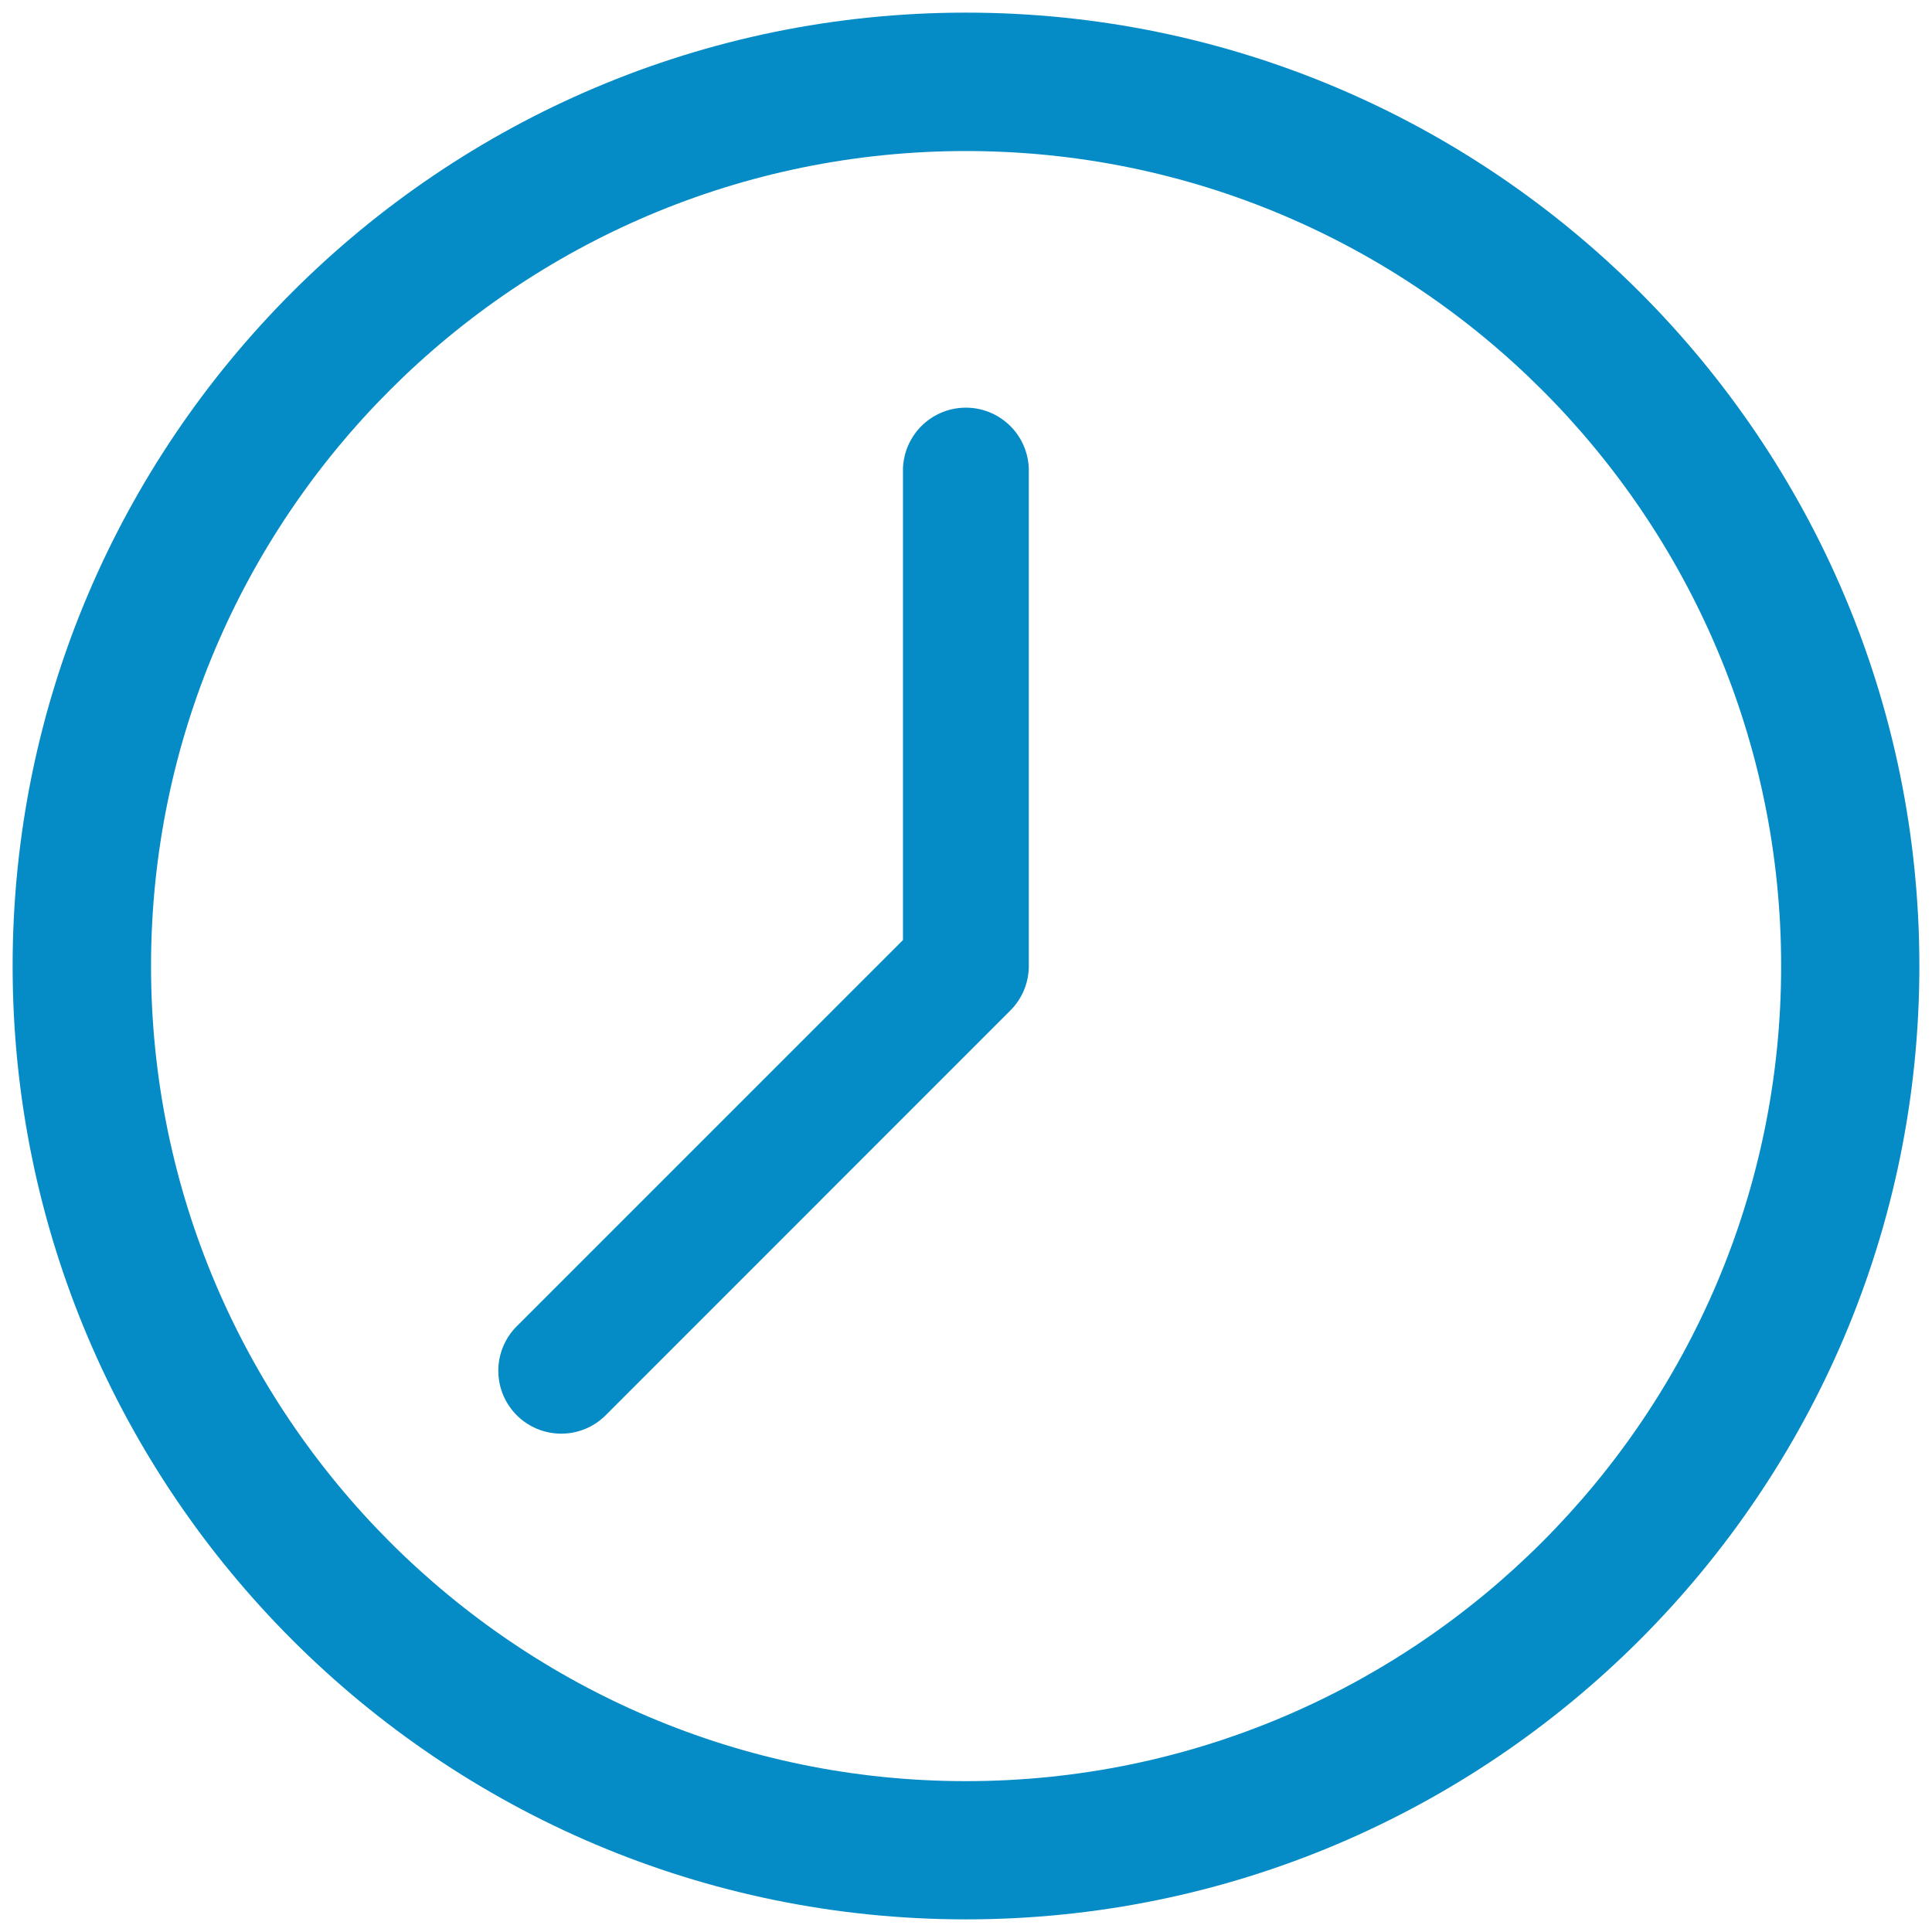 <svg id="Camada_1" data-name="Camada 1" xmlns="http://www.w3.org/2000/svg" viewBox="0 0 425.2 425.2"><defs><style>.cls-1{fill:#058bc6;}</style></defs><path class="cls-1" d="M212.6,2.78C96.9,2.78,2.78,96.9,2.78,212.6S96.9,422.42,212.6,422.42,422.42,328.3,422.42,212.6,328.3,2.78,212.6,2.78ZM392,212.6C392,311.5,311.5,392,212.6,392S33.24,311.5,33.24,212.6,113.7,33.24,212.6,33.24,392,113.7,392,212.6Z"/><path class="cls-1" d="M123.51,315.52a13.84,13.84,0,0,1-9.78-23.63l85-85V103.2a13.85,13.85,0,0,1,27.69,0V212.6a13.83,13.83,0,0,1-4.06,9.79L133.3,311.47A13.79,13.79,0,0,1,123.51,315.52Z"/></svg>